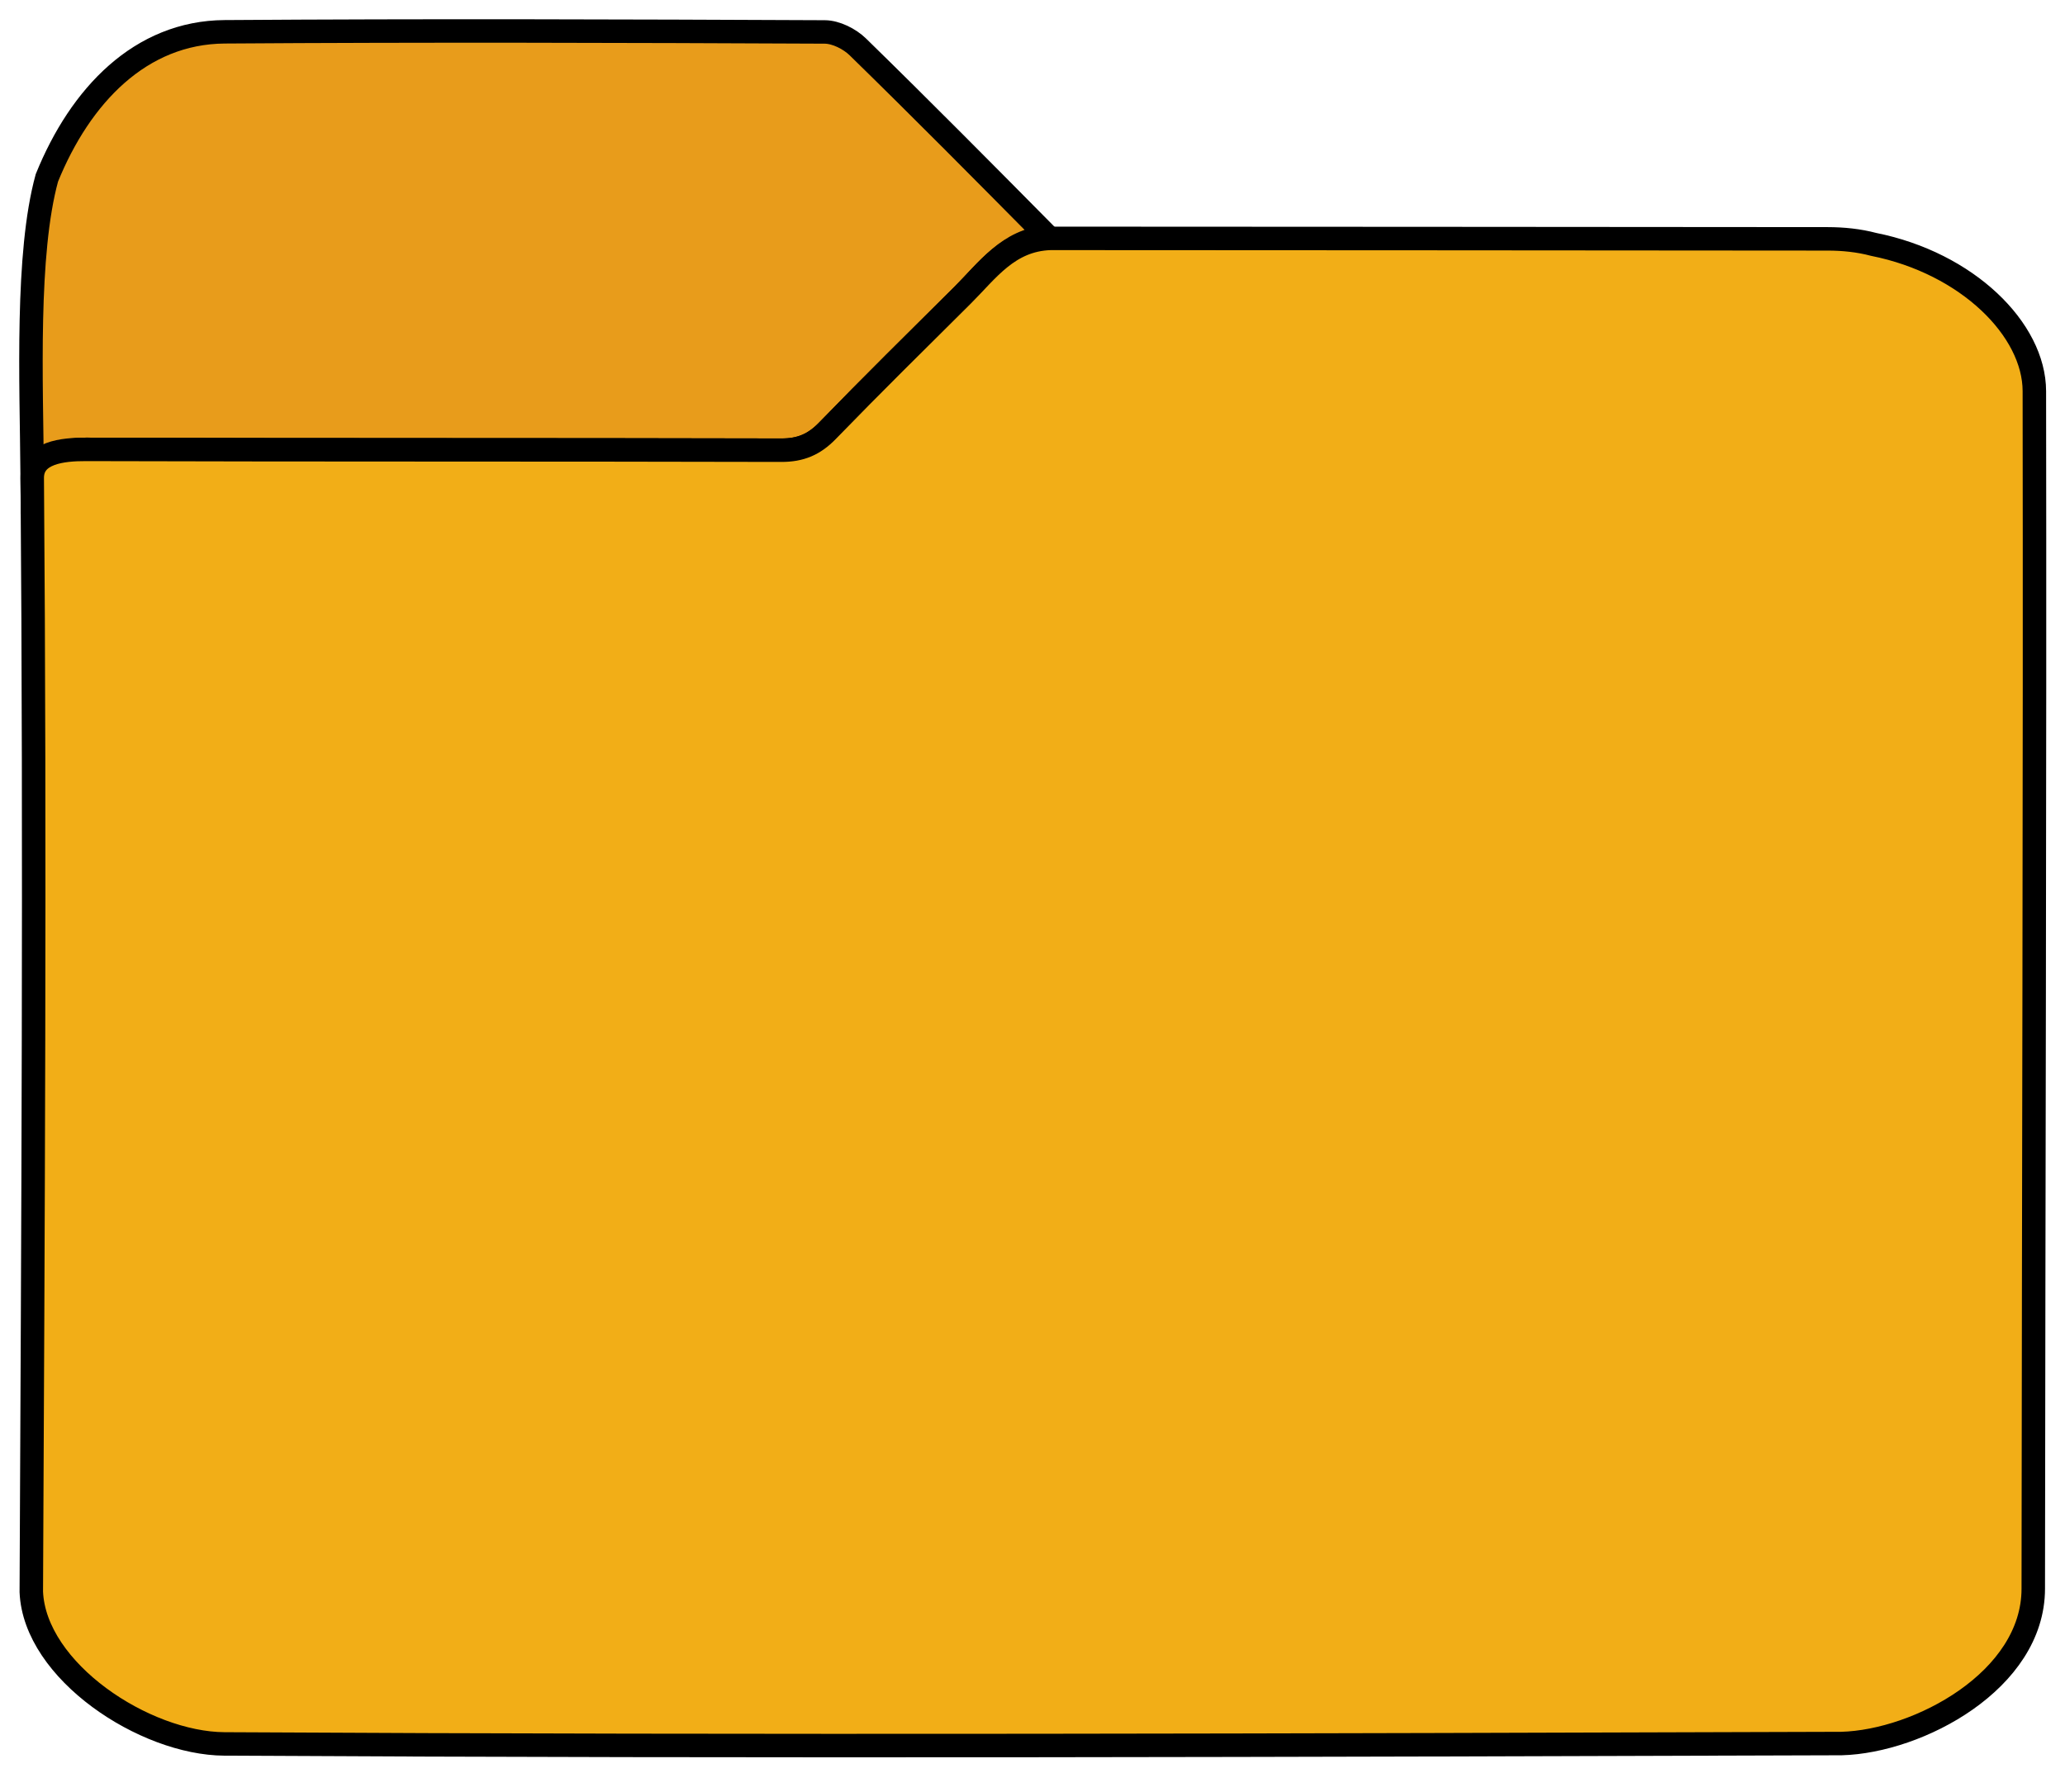 <?xml version="1.0" encoding="UTF-8" standalone="no"?>
<svg
   version="1.1"
   id="Layer_1"
   x="0px"
   y="0px"
   width="530"
   viewBox="-7 30 527.832 458.119"
   enable-background="new 0 0 512 512"
   xml:space="preserve"
   sodipodi:docname="folder.svg"
   height="460"
   inkscape:version="1.2.1 (9c6d41e, 2022-07-14)"
   xmlns:inkscape="http://www.inkscape.org/namespaces/inkscape"
   xmlns:sodipodi="http://sodipodi.sourceforge.net/DTD/sodipodi-0.dtd"
   xmlns="http://www.w3.org/2000/svg"
   xmlns:svg="http://www.w3.org/2000/svg"><defs
   id="defs5955" /><sodipodi:namedview
   id="namedview5953"
   pagecolor="#ffffff"
   bordercolor="#000000"
   borderopacity="0.25"
   inkscape:showpageshadow="2"
   inkscape:pageopacity="0.0"
   inkscape:pagecheckerboard="0"
   inkscape:deskcolor="#d1d1d1"
   showgrid="false"
   inkscape:zoom="1.0036036"
   inkscape:cx="208.24955"
   inkscape:cy="153.44704"
   inkscape:window-width="2560"
   inkscape:window-height="1334"
   inkscape:window-x="3168"
   inkscape:window-y="383"
   inkscape:window-maximized="1"
   inkscape:current-layer="Layer_1" />
<path
   fill="#e89c1b"
   opacity="1"
   stroke="none"
   d="m 4.984,75.477 c 8.547,-21.089 23.945,-37.198 45.435,-37.347 51.13,-0.356 102.262,-0.192 153.393,0.036 2.862,0.013 6.357,1.772 8.467,3.833 16.32,15.939 32.372,32.153 48.633,48.589 -10.169,0.707 -15.528,8.584 -21.884,14.902 -11.567,11.497 -23.186,22.945 -34.537,34.652 -3.388,3.494 -6.859,4.97 -11.78,4.958 C 133.466,144.945 74.222,145.071 14.979,144.891 9.021,144.873 4.653,146.617 1.239,151.767 1,127.312 -0.345,94.898 4.984,75.477 Z"
   id="path5948"
   style="stroke:#000000;stroke-width:6;stroke-dasharray:none;stroke-opacity:1"
   sodipodi:nodetypes="cssccsscscc" /><path
   fill="#f2ae17"
   opacity="1"
   stroke="none"
   d="m 513,130 c 0.163,100.407 -0.195,204.457 -0.278,306.191 -0.019,23.482 -29.382,39.037 -48.982,39.577 -137.788,0.436 -275.581,0.875 -413.368,0.101 C 29.947,475.755 1.865,457.275 1,437 1.438,343.831 2.002,247.914 1.239,152.236 c -0.052,-6.574 7.782,-7.362 13.74,-7.344 59.243,0.179 118.487,0.054 177.731,0.209 4.92,0.013 8.392,-1.463 11.78,-4.958 11.351,-11.707 22.971,-23.155 34.537,-34.652 6.357,-6.319 11.715,-14.195 22.474,-14.545 66.553,0.055 132.643,0.036 198.732,0.124 3.896,0.005 7.913,0.409 11.666,1.41 C 495.9,97.276 512.975,114.257 513,130 Z"
   id="path5944"
   style="stroke:#000000;stroke-width:6;stroke-dasharray:none;stroke-opacity:1"
   sodipodi:nodetypes="sscscscscscscs" />



</svg>
